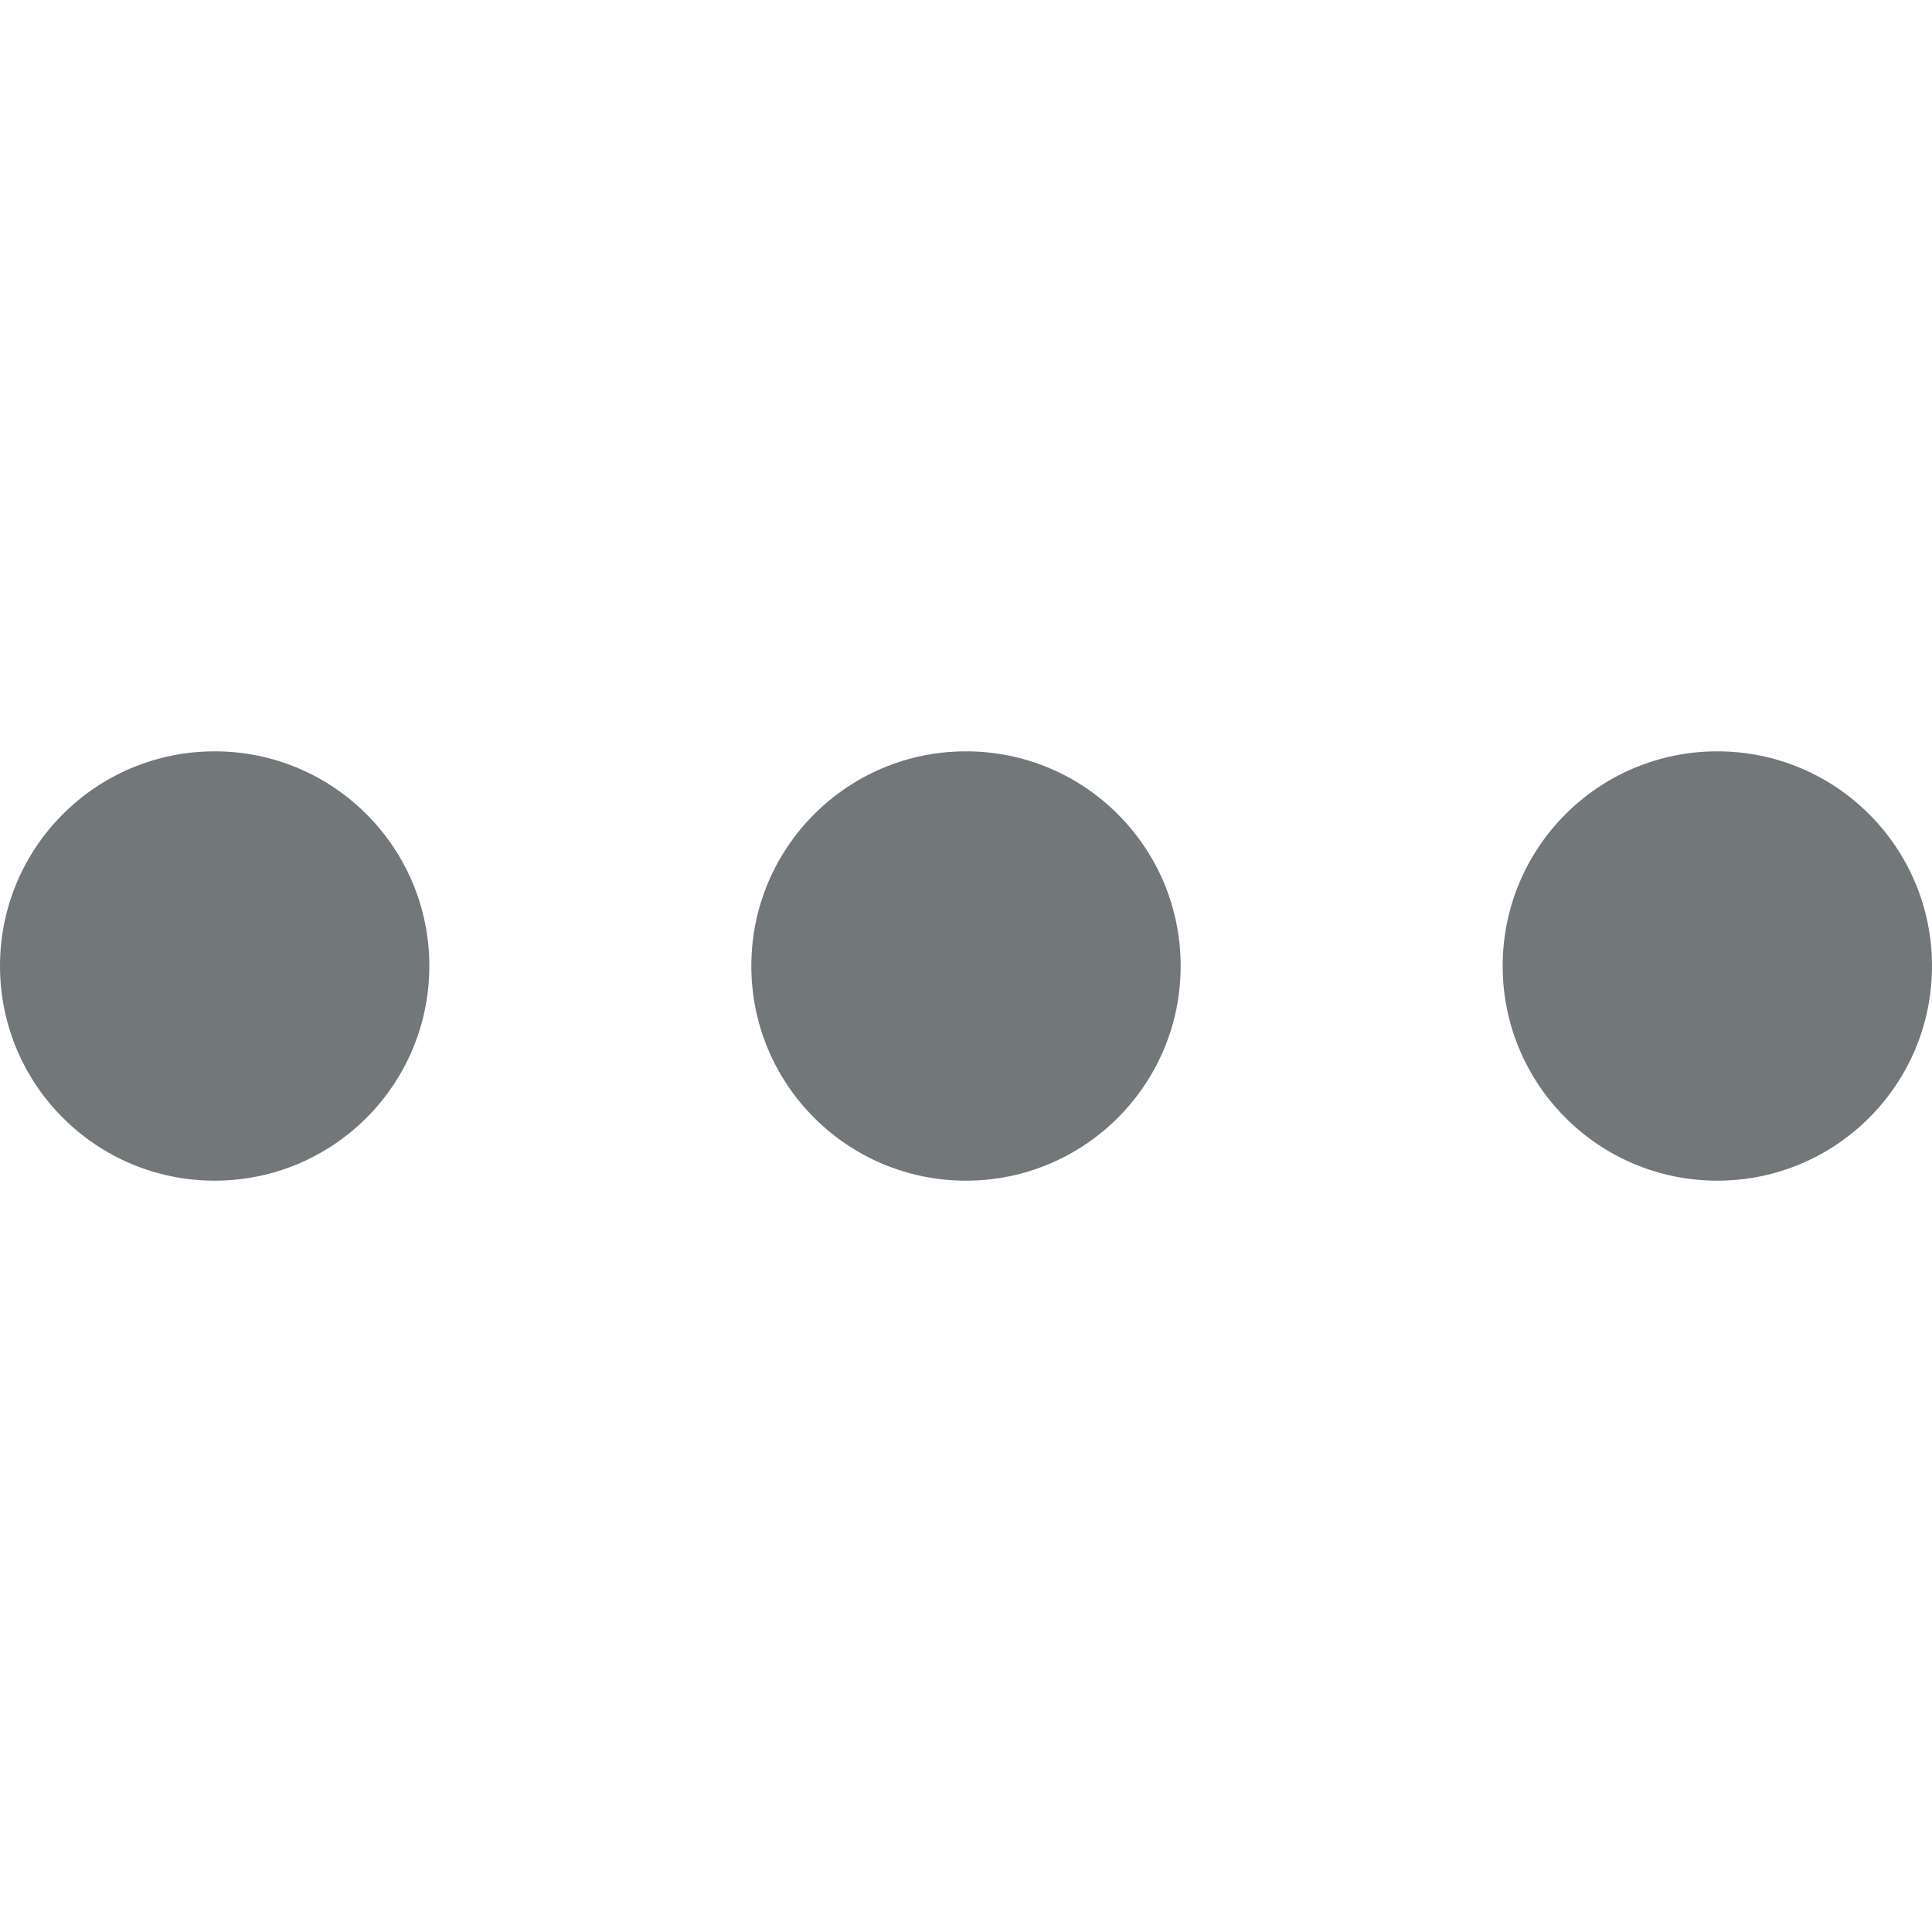 <svg xmlns="http://www.w3.org/2000/svg" width="18px" height="18px" viewBox="0 0 18 18">
	<path fill="#72777a" d="M2,7 C0.895,7 0,7.895 0,9 C0,10.105 0.895,11 2,11 C3.105,11 4,10.105 4,9 C4,7.895 3.105,7 2,7 Z M16,7 C14.895,7 14,7.895 14,9 C14,10.105 14.895,11 16,11 C17.105,11 18,10.105 18,9 C18,7.895 17.105,7 16,7 Z M9,7 C7.895,7 7,7.895 7,9 C7,10.105 7.895,11 9,11 C10.105,11 11,10.105 11,9 C11,7.895 10.105,7 9,7 Z"></path>
</svg>
